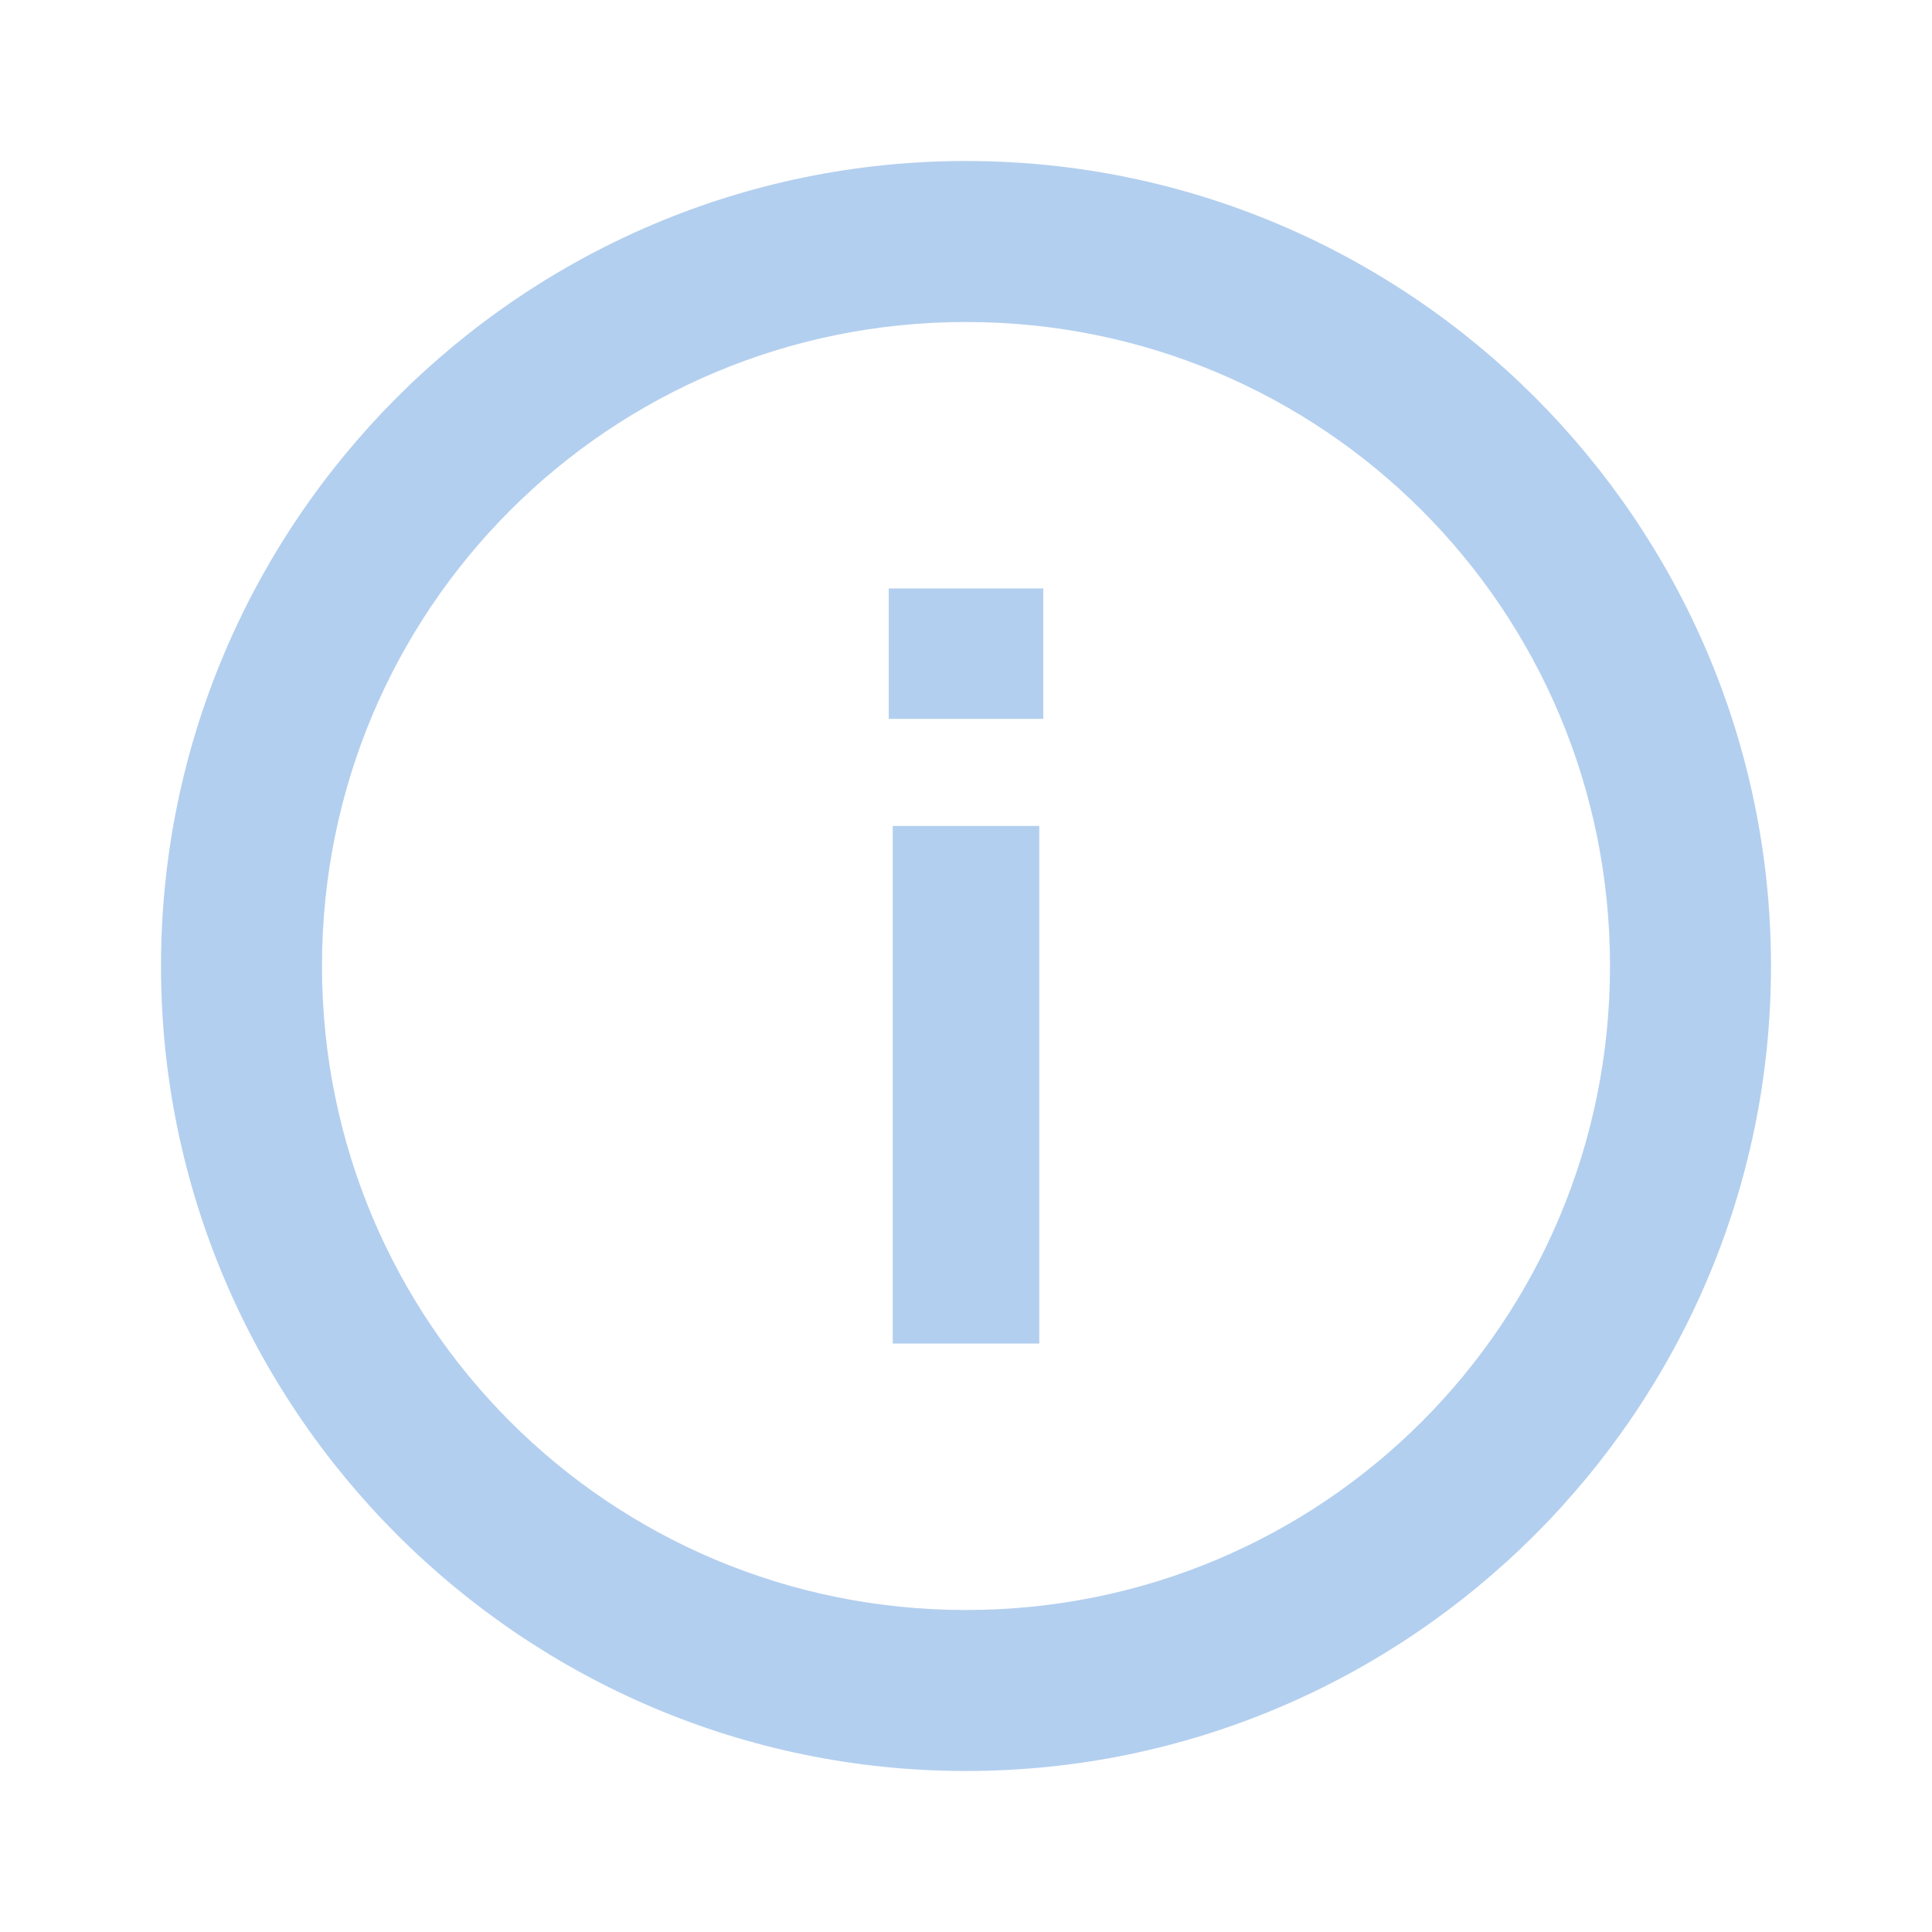 <?xml version="1.0" encoding="UTF-8"?>
<svg id="Layer_1" data-name="Layer 1" xmlns="http://www.w3.org/2000/svg" viewBox="0 0 24 24">
  <defs>
    <style>
      .cls-1 {
        fill: #b3cfef;
      }
    </style>
  </defs>
  <rect class="cls-1" x="11.04" y="7.31" width="1.92" height="1.62"/>
  <rect class="cls-1" x="11.09" y="10.26" width="1.82" height="6.43"/>
  <path class="cls-1" d="m12,2C6.49,2,2,6.49,2,12s4.49,10,10,10,10-4.49,10-10S17.51,2,12,2Zm0,18c-4.43,0-8-3.57-8-8S7.57,4,12,4s8,3.57,8,8-3.57,8-8,8Z"/>
</svg>